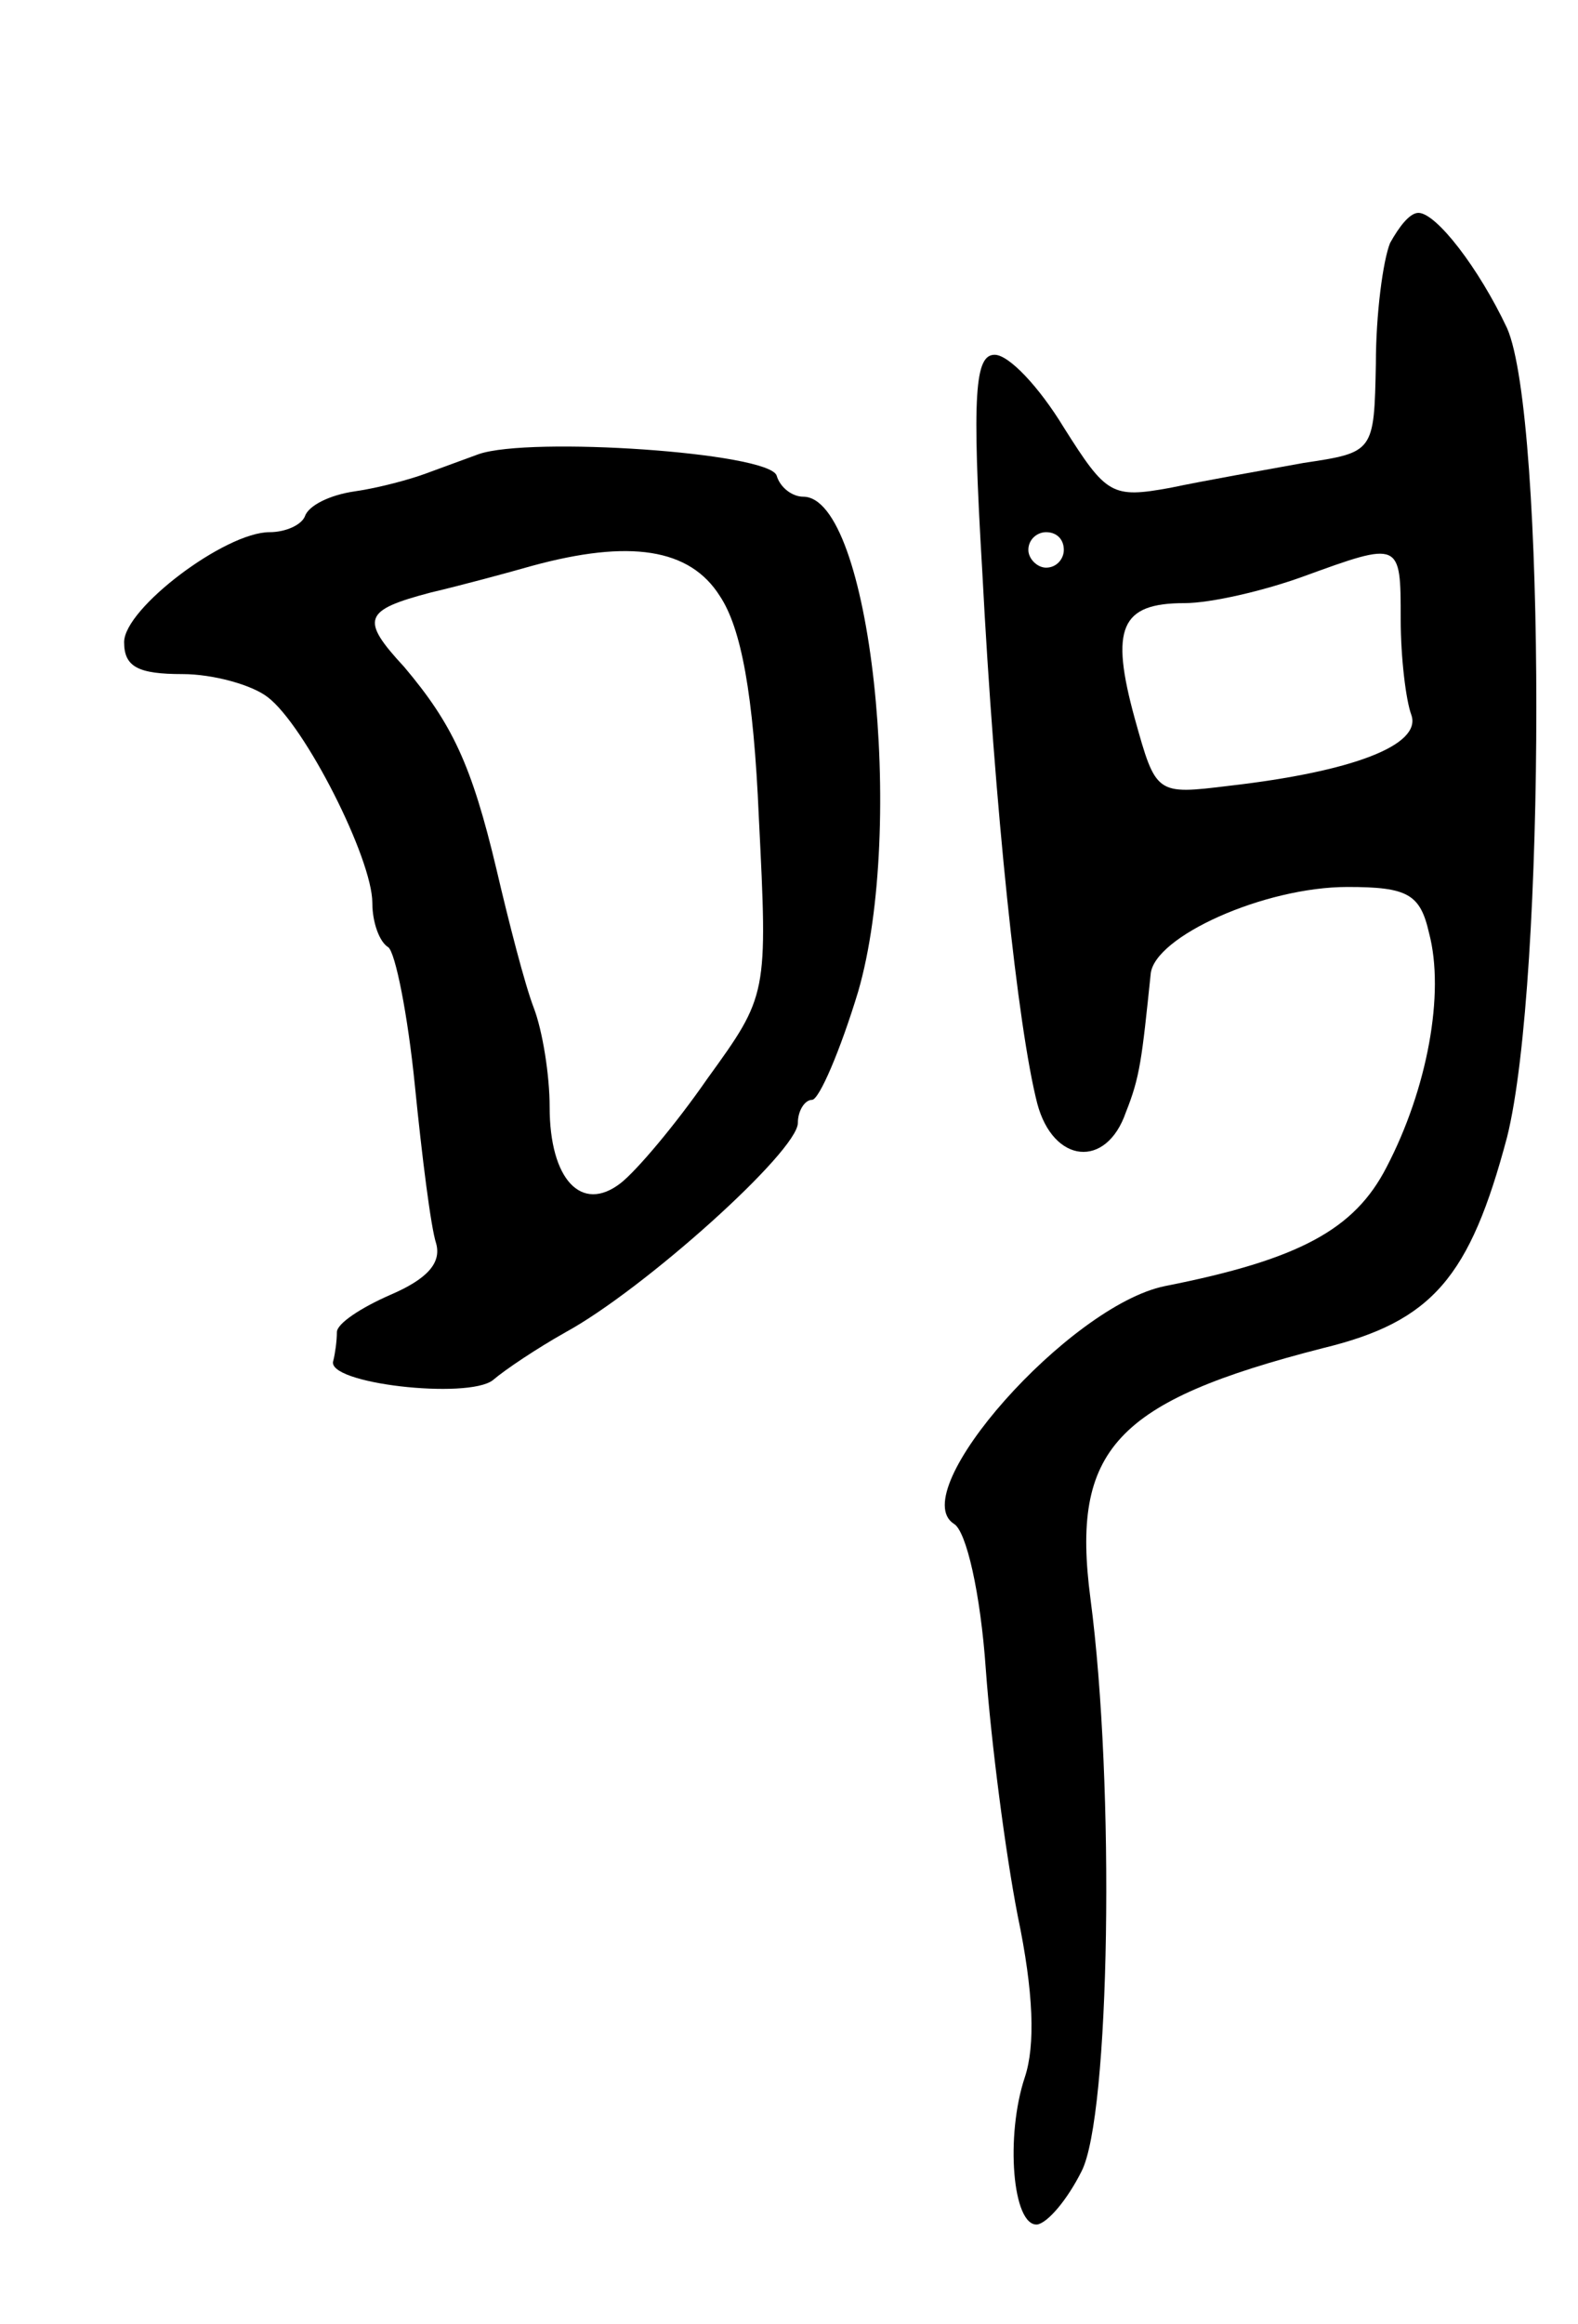 <svg version="1.0" xmlns="http://www.w3.org/2000/svg"
 width="89pt" height="131pt" viewBox="0 0 89 131"
 preserveAspectRatio="xMidYMid meet">
<g transform="translate(0,131) scale(0.1,-0.1)"
fill="#000000" stroke="none">
<path d="M784 1173 c-4 -10 -8 -40 -8 -68 -1 -50 -1 -50 -41 -56 -22 -4 -56
-10 -75 -14 -33 -6 -36 -4 -60 34 -14 23 -31 41 -39 41 -11 0 -13 -21 -7 -122
7 -134 20 -257 31 -300 9 -34 39 -37 50 -5 8 20 9 30 14 78 2 21 64 49 111 49
34 0 41 -4 46 -26 9 -34 -1 -88 -24 -132 -18 -35 -49 -52 -125 -67 -54 -11
-147 -116 -119 -134 7 -4 15 -39 18 -82 3 -41 11 -103 18 -139 9 -43 10 -73 4
-91 -11 -33 -7 -84 7 -83 6 1 17 14 25 30 16 31 19 217 5 323 -11 84 14 111
131 141 62 15 83 40 104 119 22 88 22 406 0 456 -16 34 -40 65 -50 65 -5 0
-11 -8 -16 -17z m-184 -173 c0 -5 -4 -10 -10 -10 -5 0 -10 5 -10 10 0 6 5 10
10 10 6 0 10 -4 10 -10z m190 -39 c0 -22 3 -46 6 -54 6 -17 -33 -32 -103 -40
-41 -5 -41 -5 -53 38 -14 51 -8 65 28 65 15 0 45 7 67 15 55 20 55 20 55 -24z"/>
<path d="M270 1054 c-8 -3 -22 -8 -30 -11 -8 -3 -26 -8 -40 -10 -14 -2 -26 -8
-28 -14 -2 -5 -11 -9 -20 -9 -25 0 -82 -43 -82 -62 0 -14 8 -18 33 -18 17 0
39 -6 48 -13 21 -16 59 -91 59 -116 0 -11 4 -22 9 -25 4 -3 11 -38 15 -78 4
-40 9 -80 12 -89 3 -11 -5 -20 -26 -29 -16 -7 -30 -16 -30 -21 0 -5 -1 -12 -2
-16 -5 -13 76 -22 90 -11 7 6 25 18 41 27 44 24 131 102 131 118 0 7 4 13 8
13 4 0 16 28 26 61 27 93 7 279 -31 279 -6 0 -13 5 -15 12 -5 13 -139 22 -168
12z m136 -80 c12 -18 19 -55 22 -125 5 -100 5 -100 -29 -147 -18 -26 -40 -52
-49 -59 -22 -17 -40 2 -40 43 0 18 -4 43 -9 56 -5 13 -14 48 -21 78 -14 59
-25 82 -52 114 -25 27 -23 32 15 42 17 4 43 11 57 15 55 15 89 10 106 -17z"/>
</g>
</svg>

